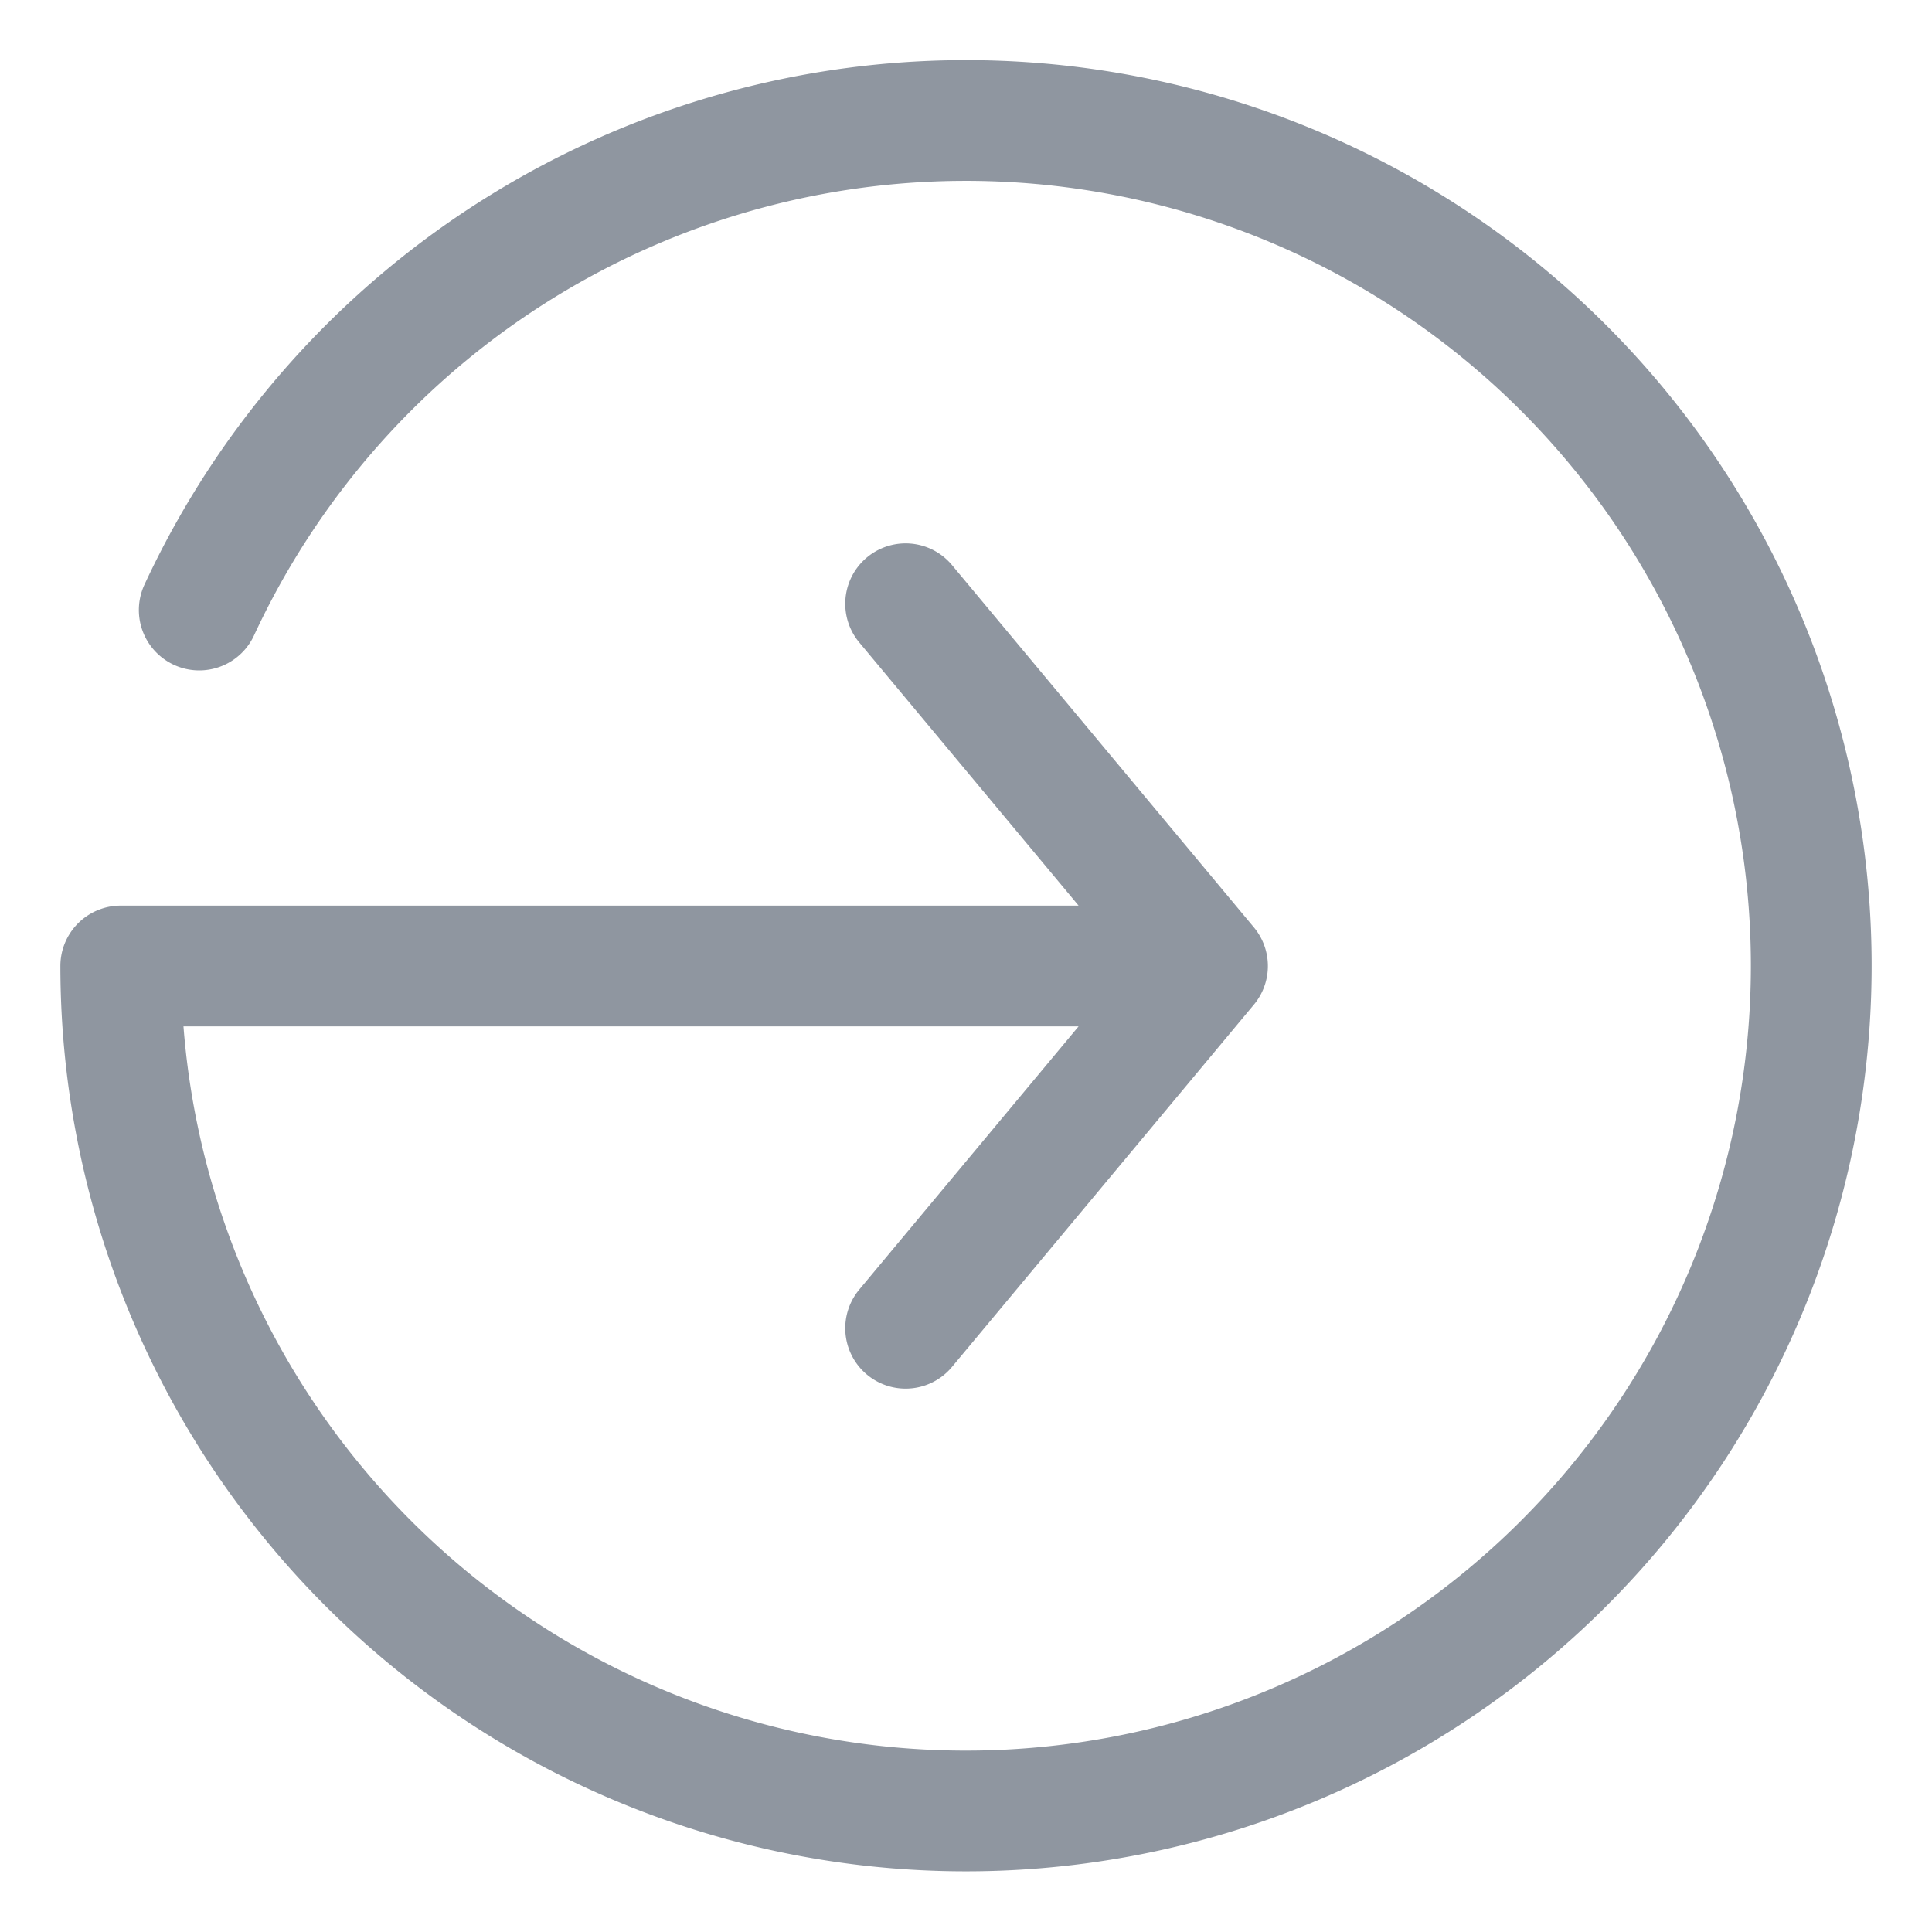 <svg width="16" height="16" viewBox="0 0 16 16" xmlns="http://www.w3.org/2000/svg"><path d="M1.65 5.052A7 7 0 1 1 1 8m0 0h9m-2.5 3L10 8 7.5 5" stroke="#8F96A0" fill="none" stroke-linecap="round" stroke-linejoin="round"/></svg>
